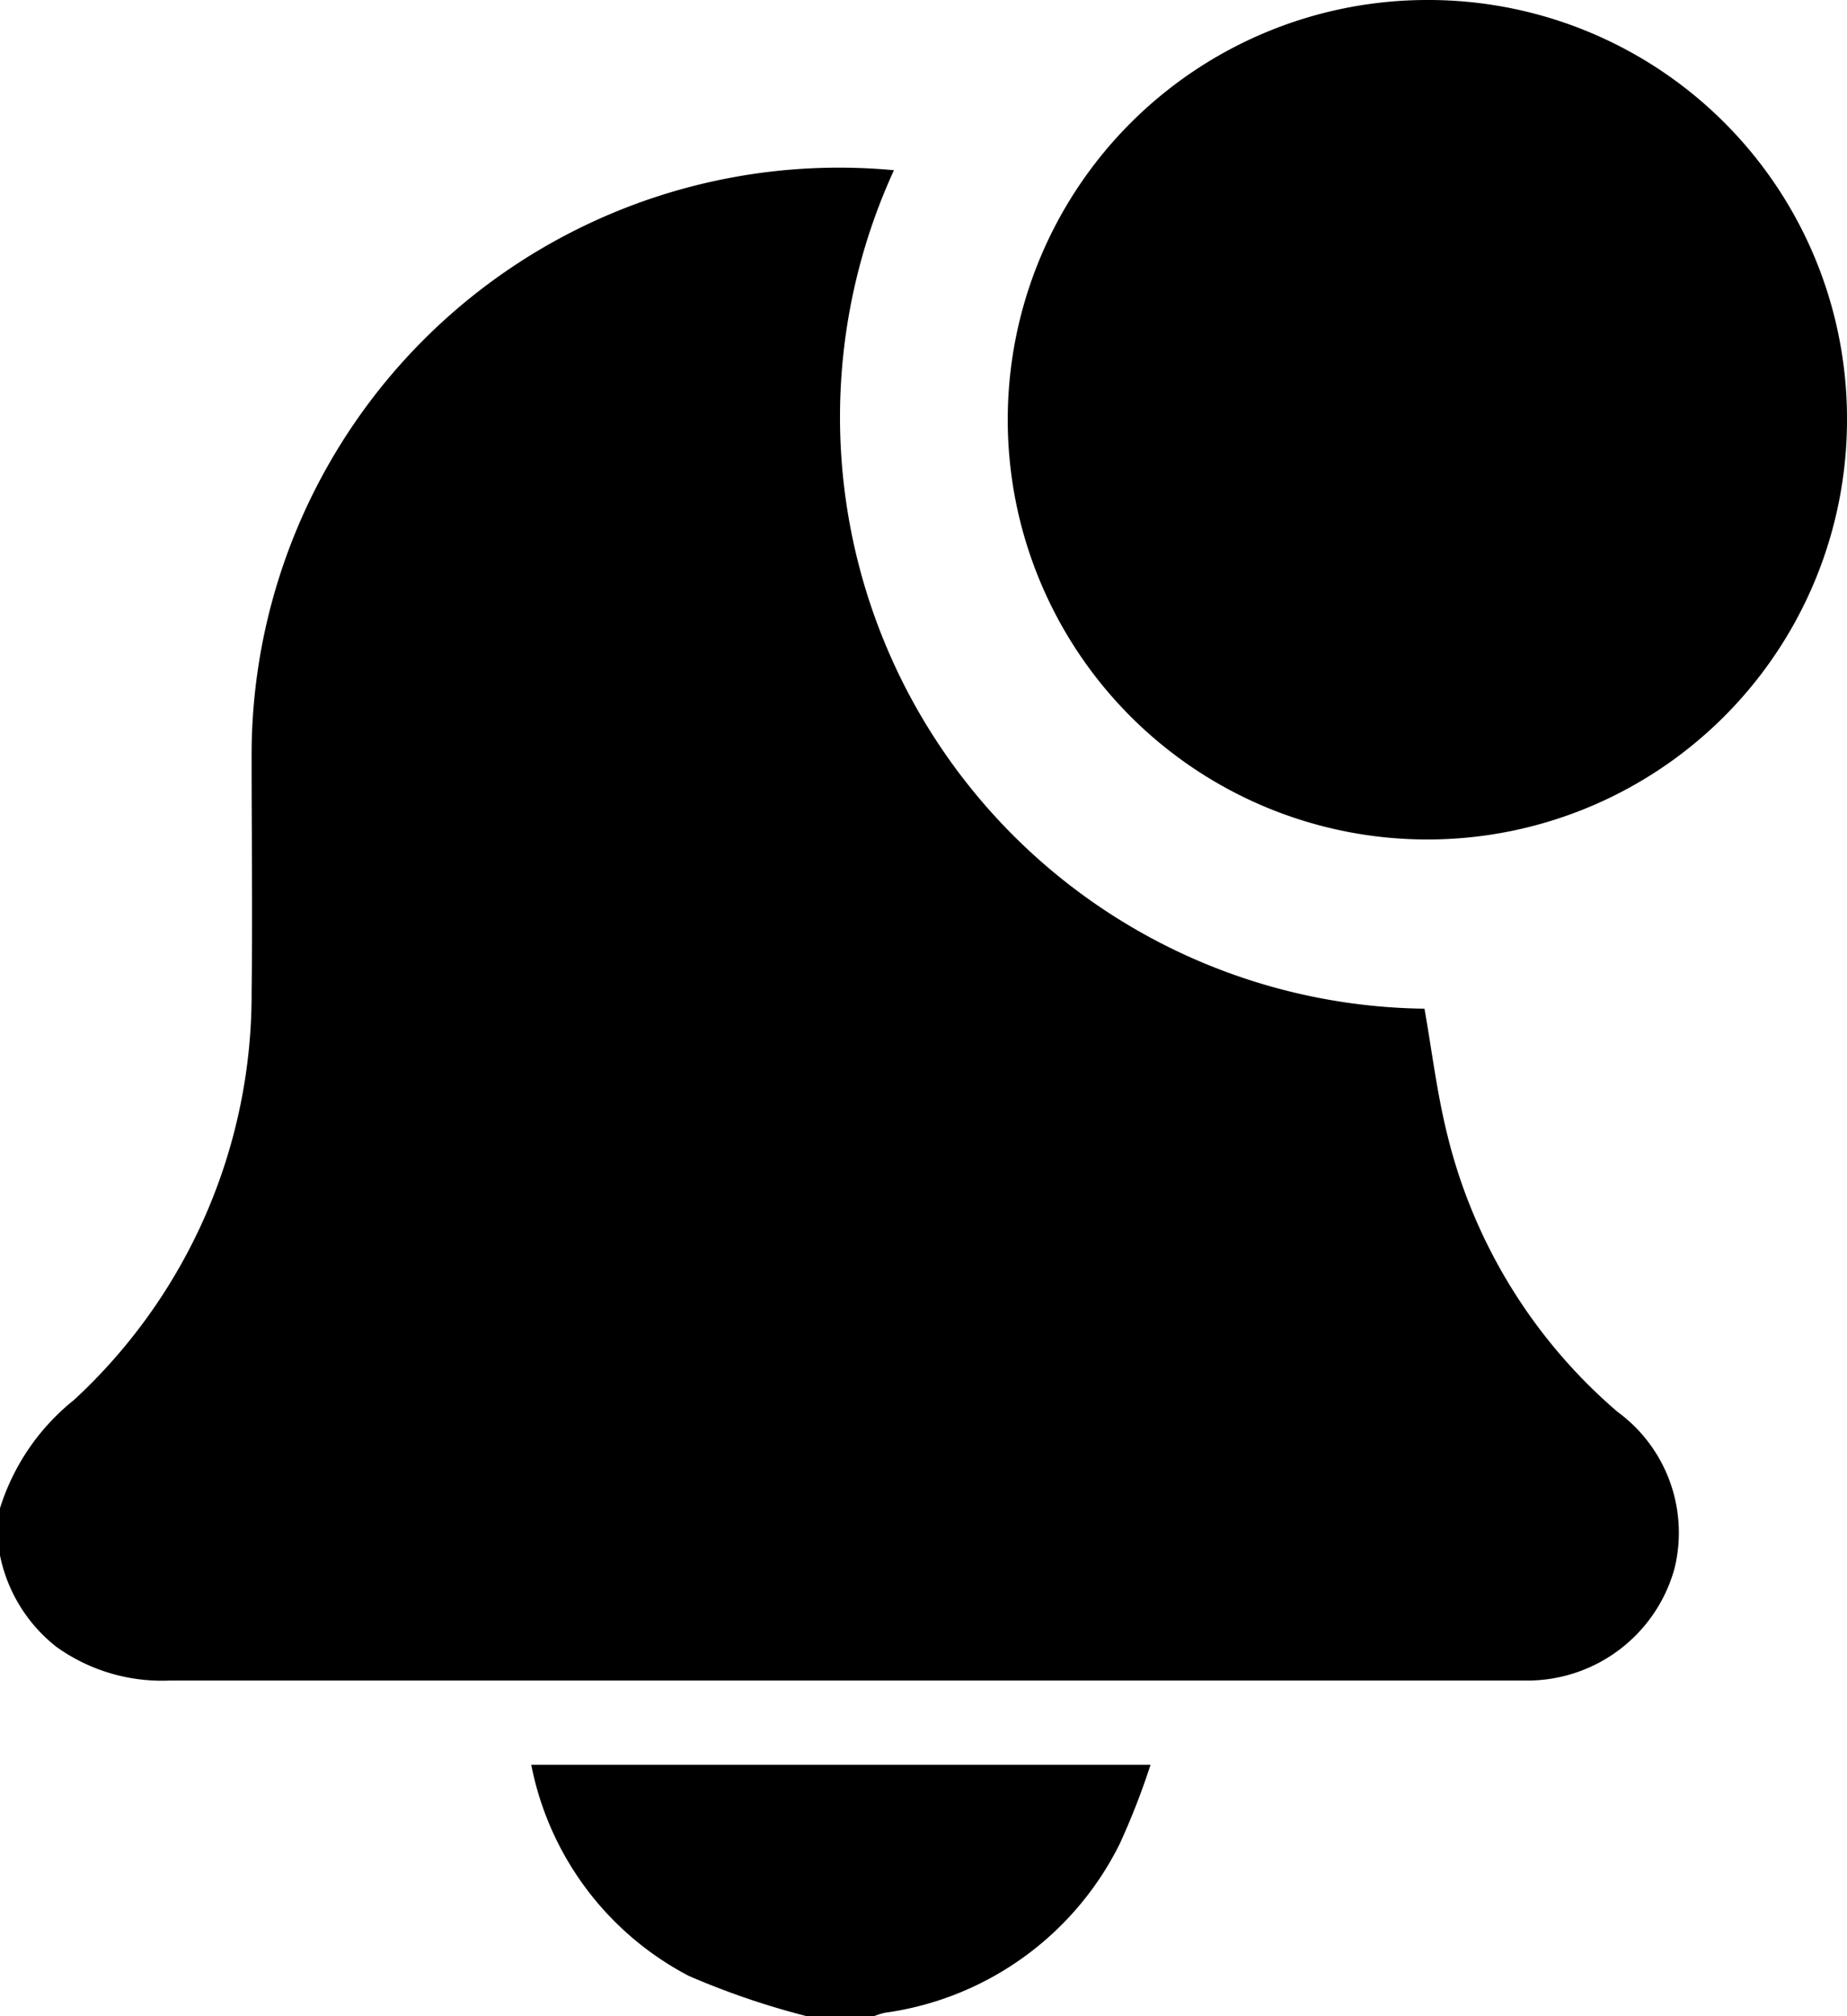 <svg id="user-Notification-iocn" xmlns="http://www.w3.org/2000/svg" xmlns:xlink="http://www.w3.org/1999/xlink" width="19.754" height="21.558" viewBox="0 0 19.754 21.558">
  <defs>
    <clipPath id="clip-path">
      <rect id="Rectangle_3962" data-name="Rectangle 3962" width="19.754" height="21.558"/>
    </clipPath>
  </defs>
  <g id="Group_3491" data-name="Group 3491" clip-path="url(#clip-path)">
    <path id="Path_1152" data-name="Path 1152" d="M0,34.357A2.4,2.4,0,0,1,.791,33.2a5.9,5.9,0,0,0,1.9-4.366c.011-.828,0-1.656,0-2.483a6.283,6.283,0,0,1,6.87-6.3,6.326,6.326,0,0,0,5.674,8.965c.08.452.133.9.243,1.343A5.671,5.671,0,0,0,17.3,33.327a1.6,1.6,0,0,1,.608,1.679A1.633,1.633,0,0,1,16.33,36.2c-.063,0-.126,0-.189,0q-7.165,0-14.33,0a1.937,1.937,0,0,1-1.206-.359A1.663,1.663,0,0,1,0,34.862Z" transform="translate(0 -18.231)"/>
    <path id="Path_1153" data-name="Path 1153" d="M66.15,212.582a8.385,8.385,0,0,1-1.263-.431,3.249,3.249,0,0,1-1.685-2.257h6.623a7.839,7.839,0,0,1-.329.844,3.307,3.307,0,0,1-2.512,1.807.848.848,0,0,0-.118.037Z" transform="translate(-57.52 -191.024)"/>
    <path id="Path_1154" data-name="Path 1154" d="M128.856,4.487A4.488,4.488,0,1,1,124.356,0a4.477,4.477,0,0,1,4.5,4.487" transform="translate(-109.102 0)"/>
  </g>
</svg>
